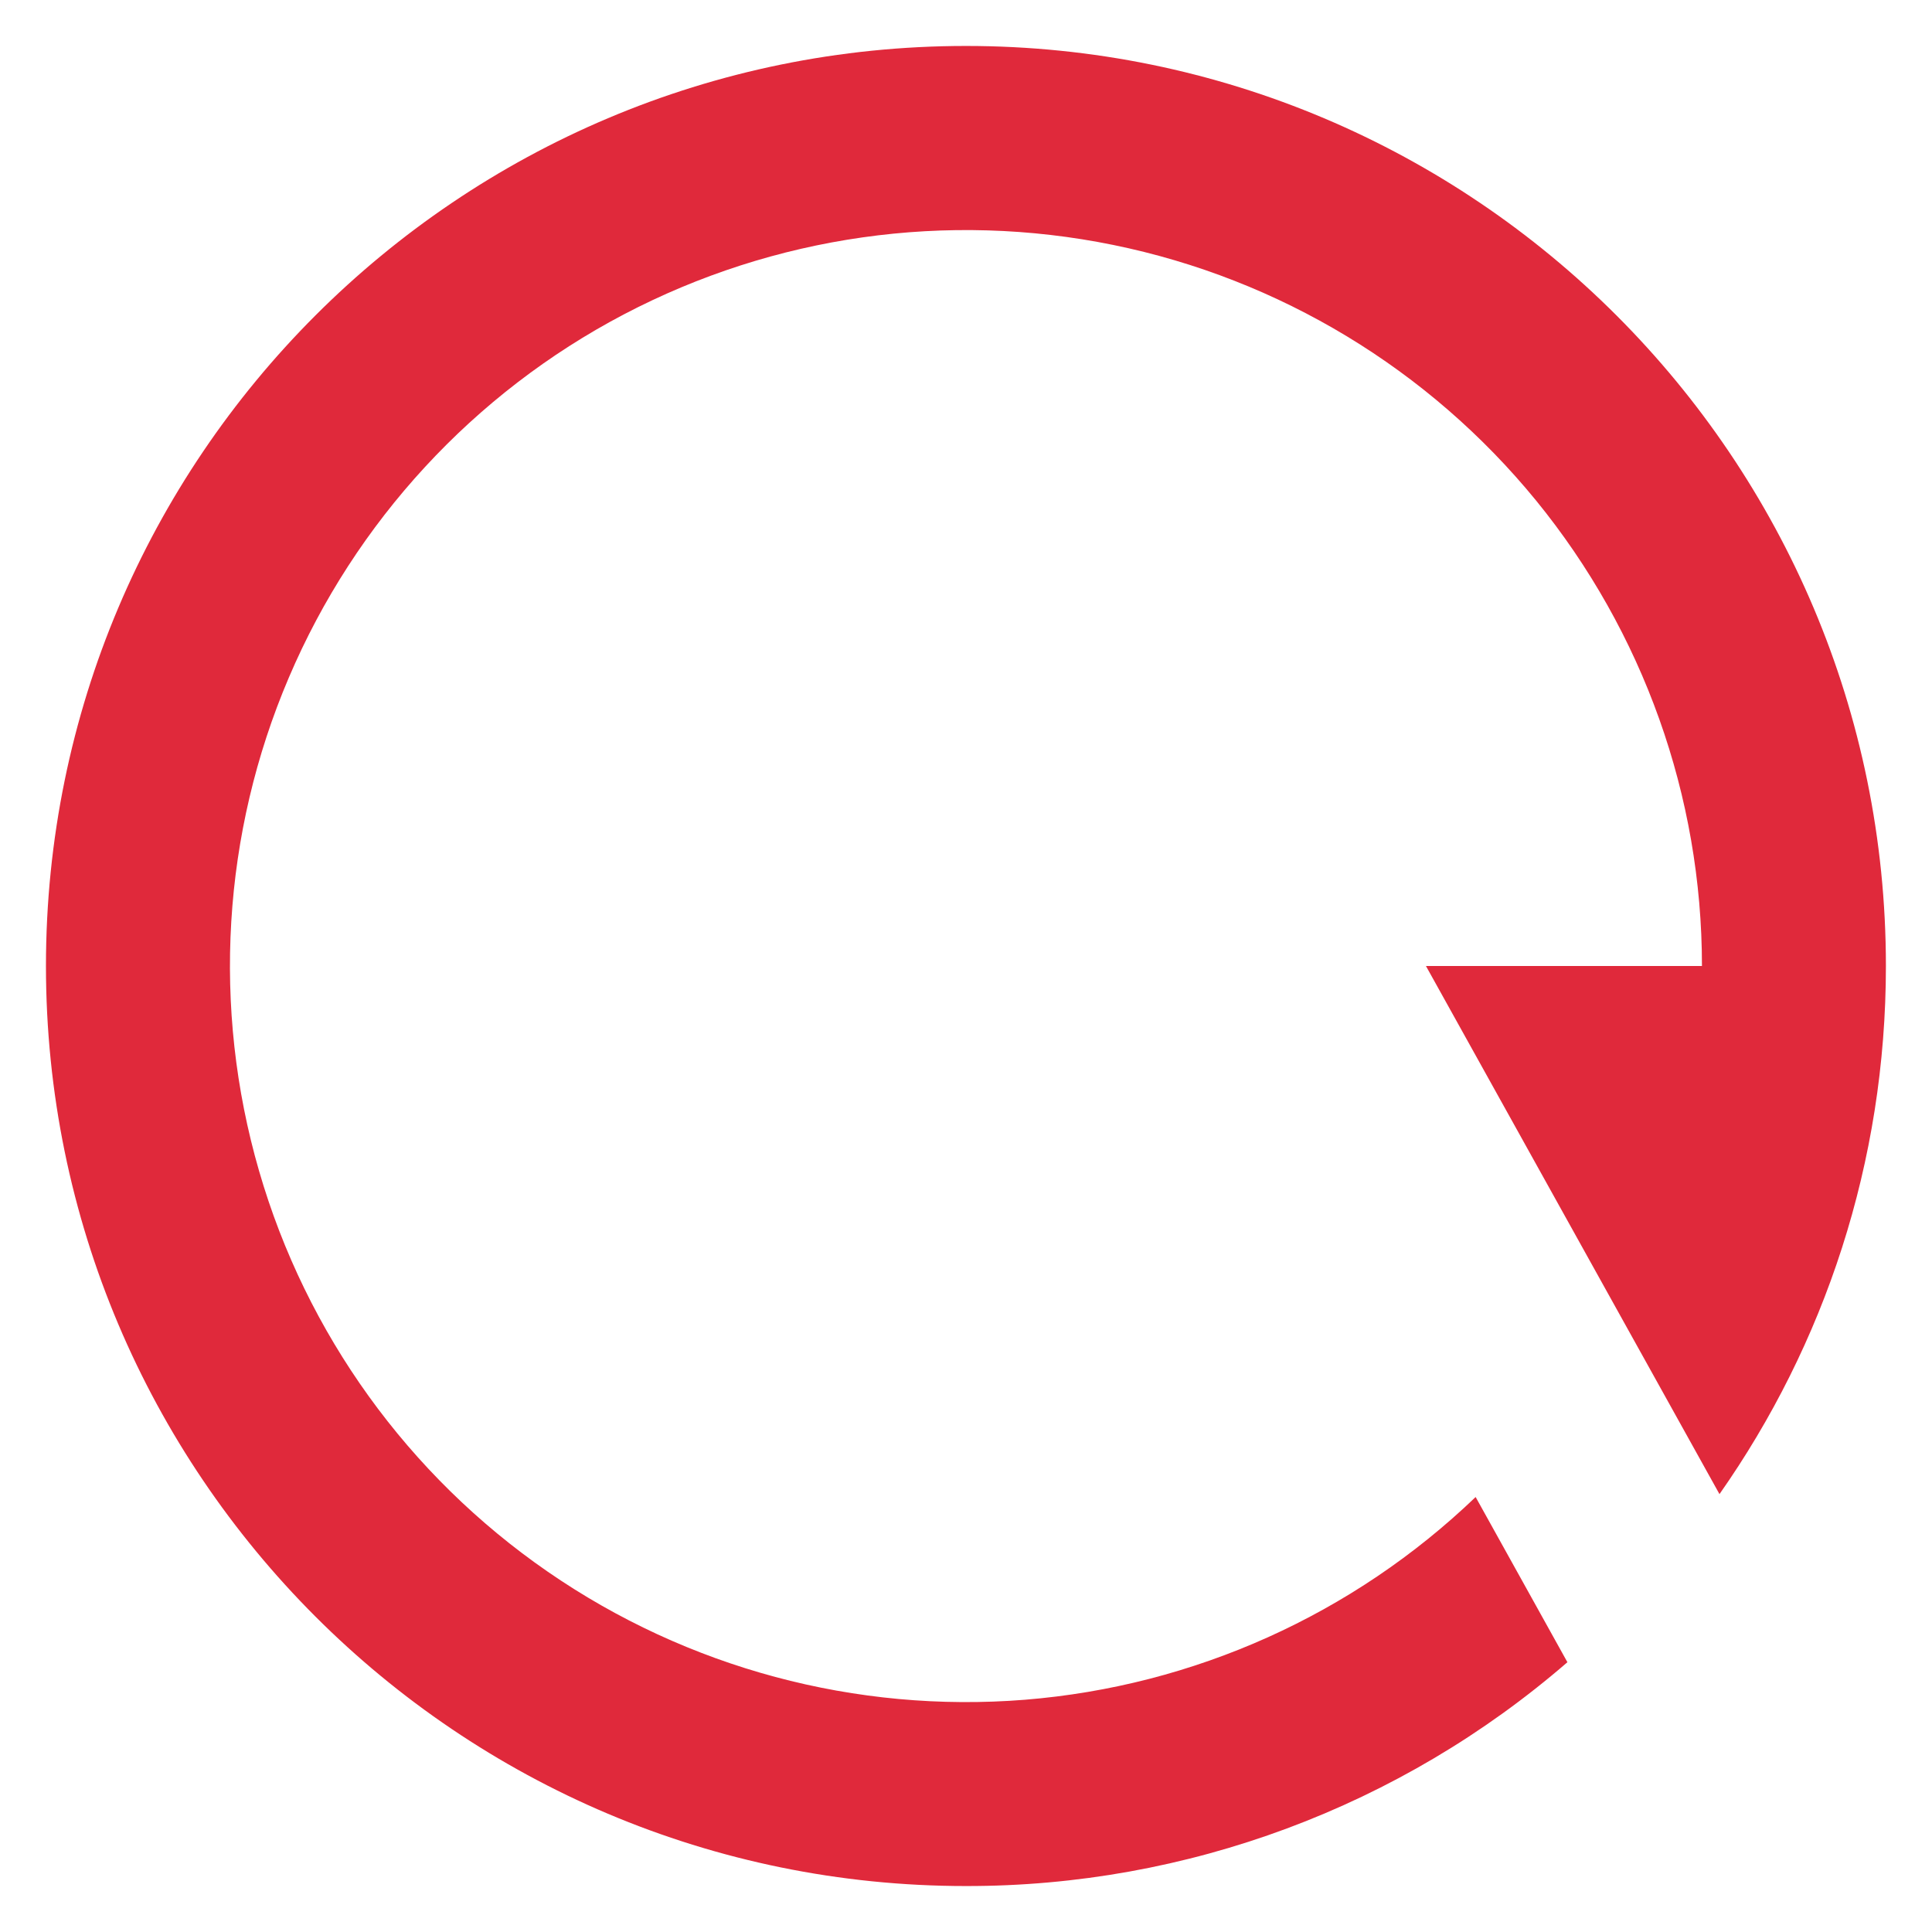 <svg width="14" height="14" viewBox="0 0 14 14" fill="none" xmlns="http://www.w3.org/2000/svg">
<path d="M11.358 12.045C10.148 13.093 8.6 13.669 7 13.667C3.318 13.667 0.333 10.682 0.333 7C0.333 3.318 3.318 0.333 7 0.333C10.682 0.333 13.666 3.318 13.666 7C13.666 8.424 13.22 9.744 12.46 10.827L10.333 7H12.333C12.333 5.771 11.908 4.58 11.131 3.627C10.353 2.675 9.271 2.021 8.067 1.775C6.862 1.529 5.61 1.707 4.521 2.278C3.433 2.849 2.575 3.779 2.093 4.91C1.611 6.04 1.535 7.303 1.877 8.484C2.218 9.664 2.958 10.691 3.969 11.389C4.981 12.088 6.202 12.415 7.427 12.317C8.653 12.218 9.806 11.699 10.693 10.848L11.358 12.045Z" fill="#E0293B"/>
</svg>
